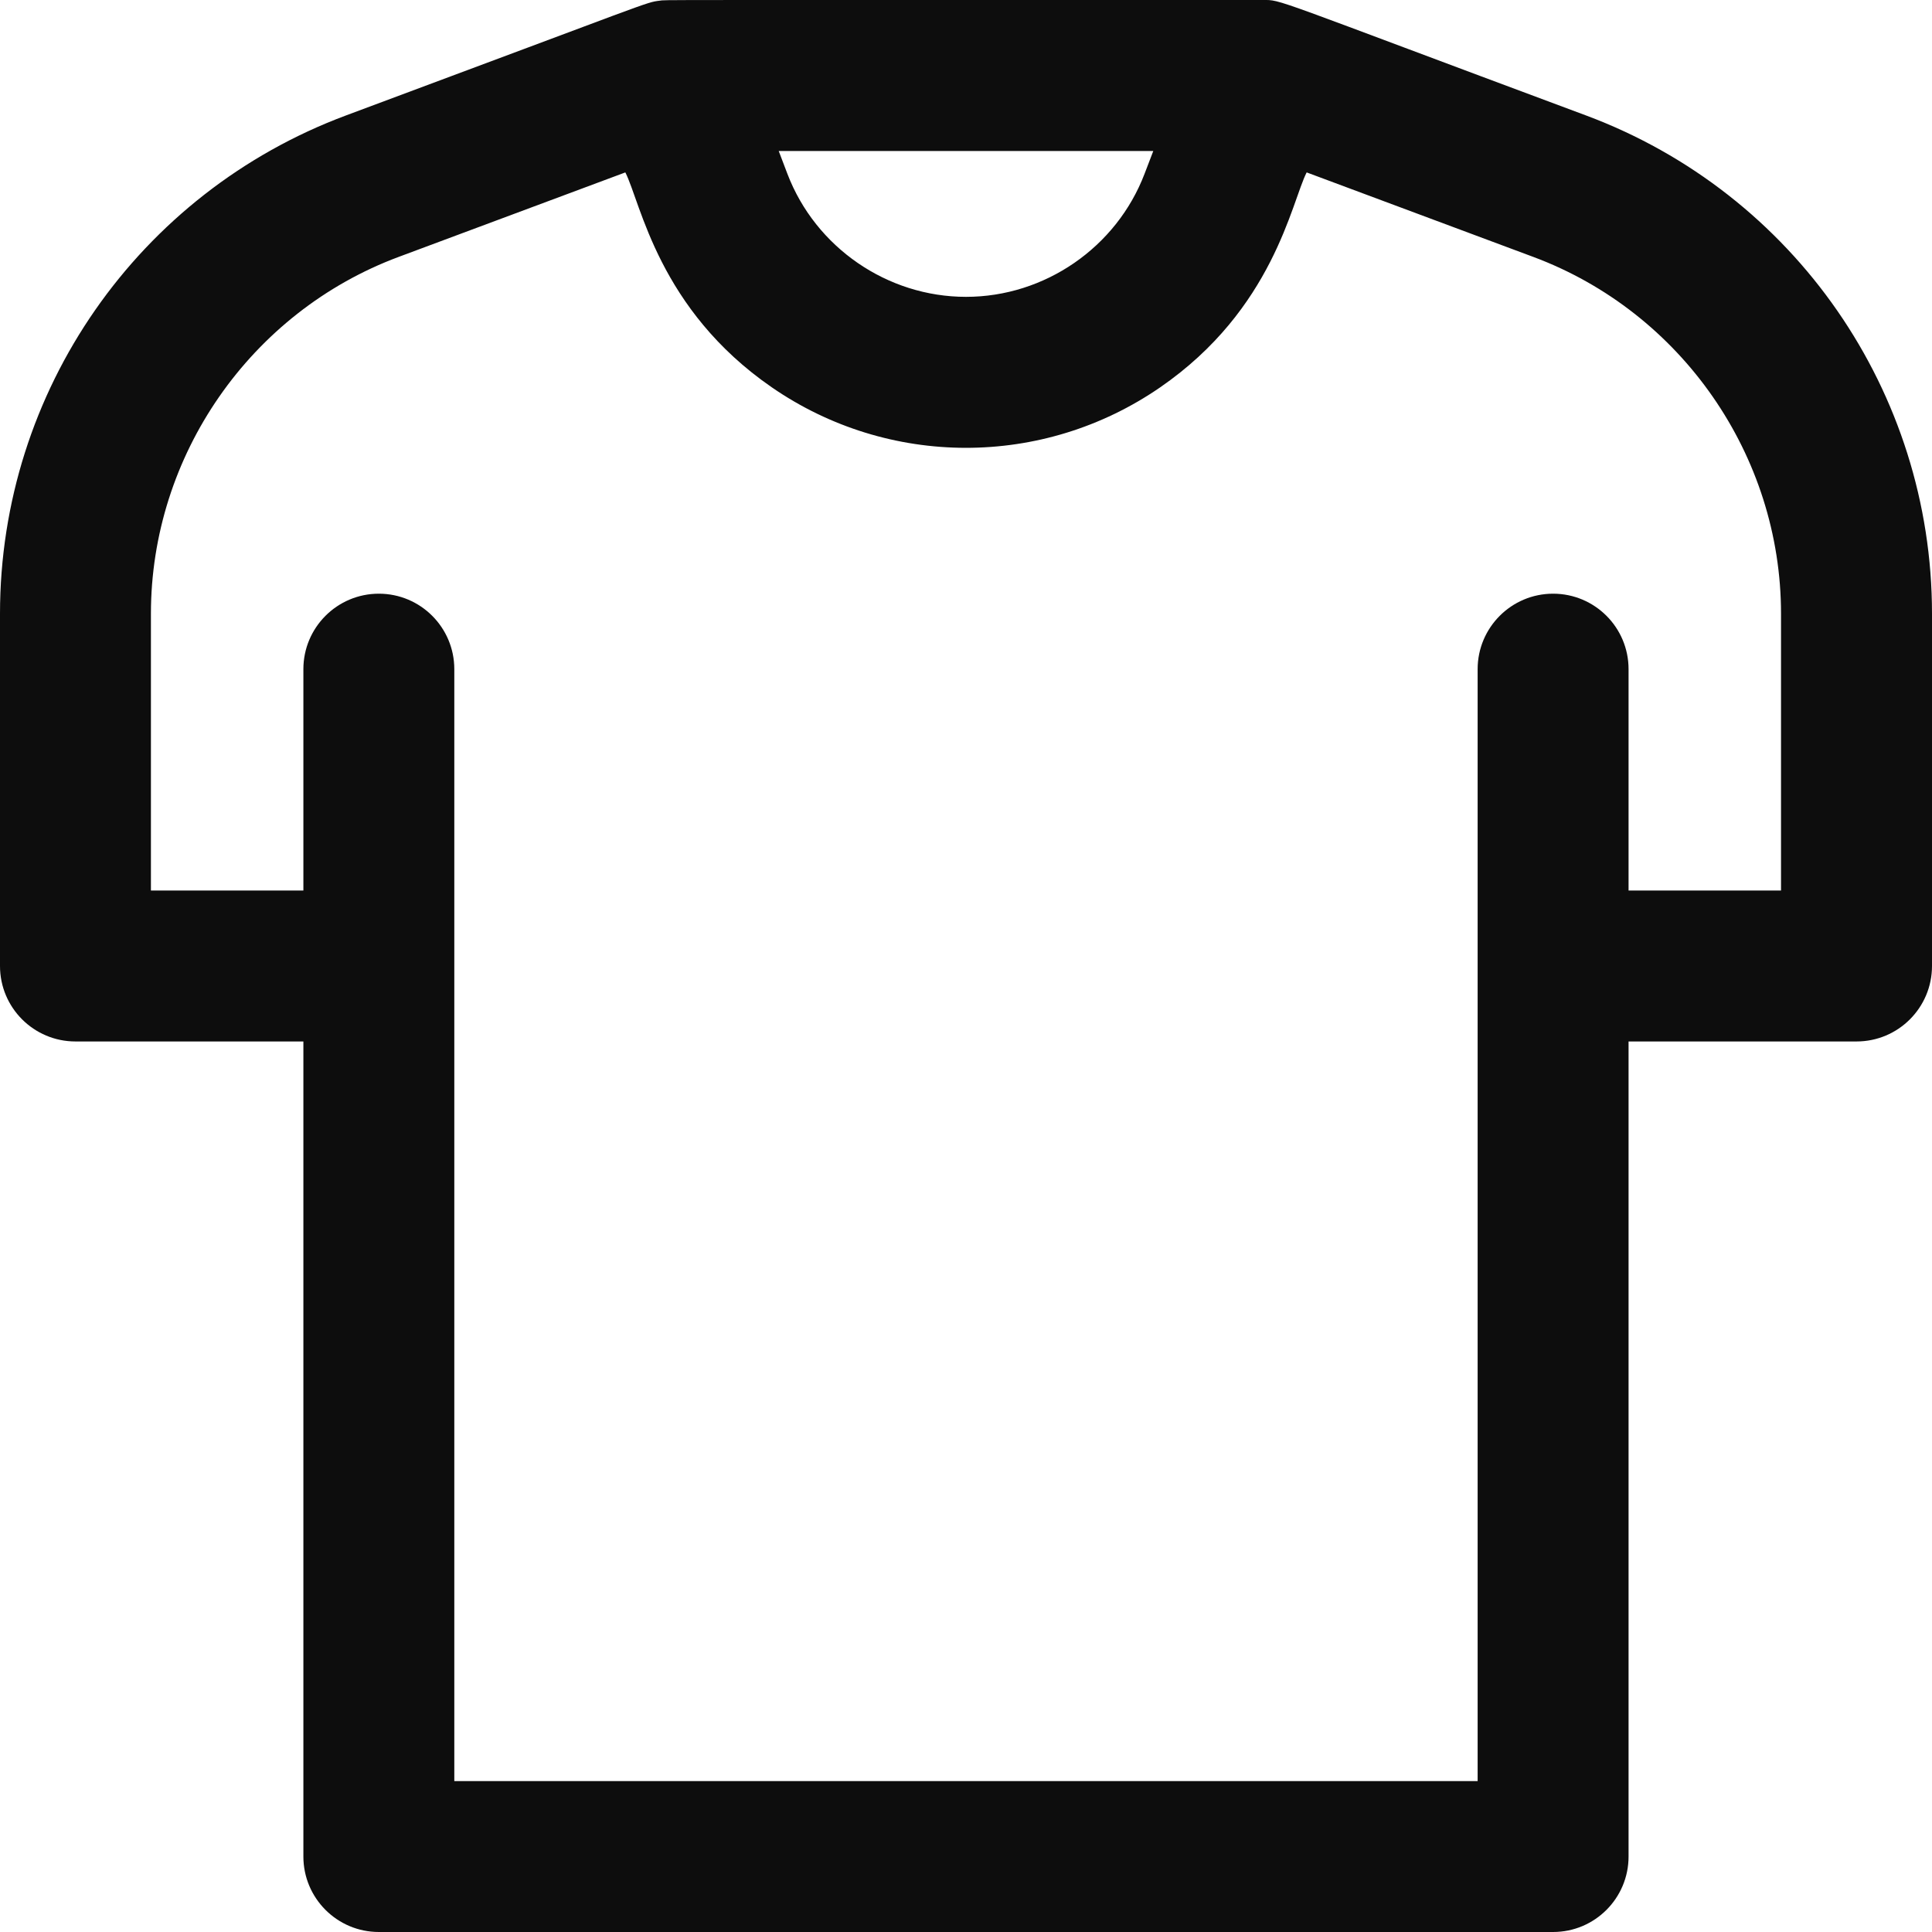 <svg width="34" height="34" viewBox="0 0 34 34" fill="none" xmlns="http://www.w3.org/2000/svg">
<path d="M27.912 2.032C22.293 -0.06 22.563 0 22.224 0C11.093 0.002 11.747 -0.005 11.609 0.012C11.355 0.044 11.533 0.005 6.088 2.032C2.44 3.392 0 6.876 0 10.8V17C0 17.734 0.595 18.328 1.328 18.328H5.339V32.672C5.339 33.405 5.934 34 6.667 34H27.332C28.066 34 28.66 33.405 28.66 32.672V18.328H32.672C33.405 18.328 34 17.734 34 17V10.8C34 6.906 31.588 3.403 27.912 2.032ZM20.296 2.657L20.142 3.059C19.648 4.354 18.386 5.224 17 5.224C15.614 5.224 14.351 4.354 13.857 3.059L13.704 2.657H20.296ZM31.343 15.672H28.66V11.776C28.66 11.043 28.066 10.448 27.332 10.448C26.599 10.448 26.004 11.043 26.004 11.776V31.344H7.995V11.776C7.995 11.043 7.401 10.448 6.667 10.448C5.934 10.448 5.339 11.043 5.339 11.776V15.672H2.656V10.8C2.656 8.016 4.408 5.493 7.016 4.521L11.005 3.034C11.278 3.571 11.587 5.442 13.585 6.818C15.634 8.23 18.349 8.241 20.415 6.818C22.413 5.442 22.726 3.562 22.995 3.034L26.983 4.521C29.591 5.493 31.343 8.016 31.343 10.8V15.672H31.343Z" fill="#0D0D0D"/>
</svg>
